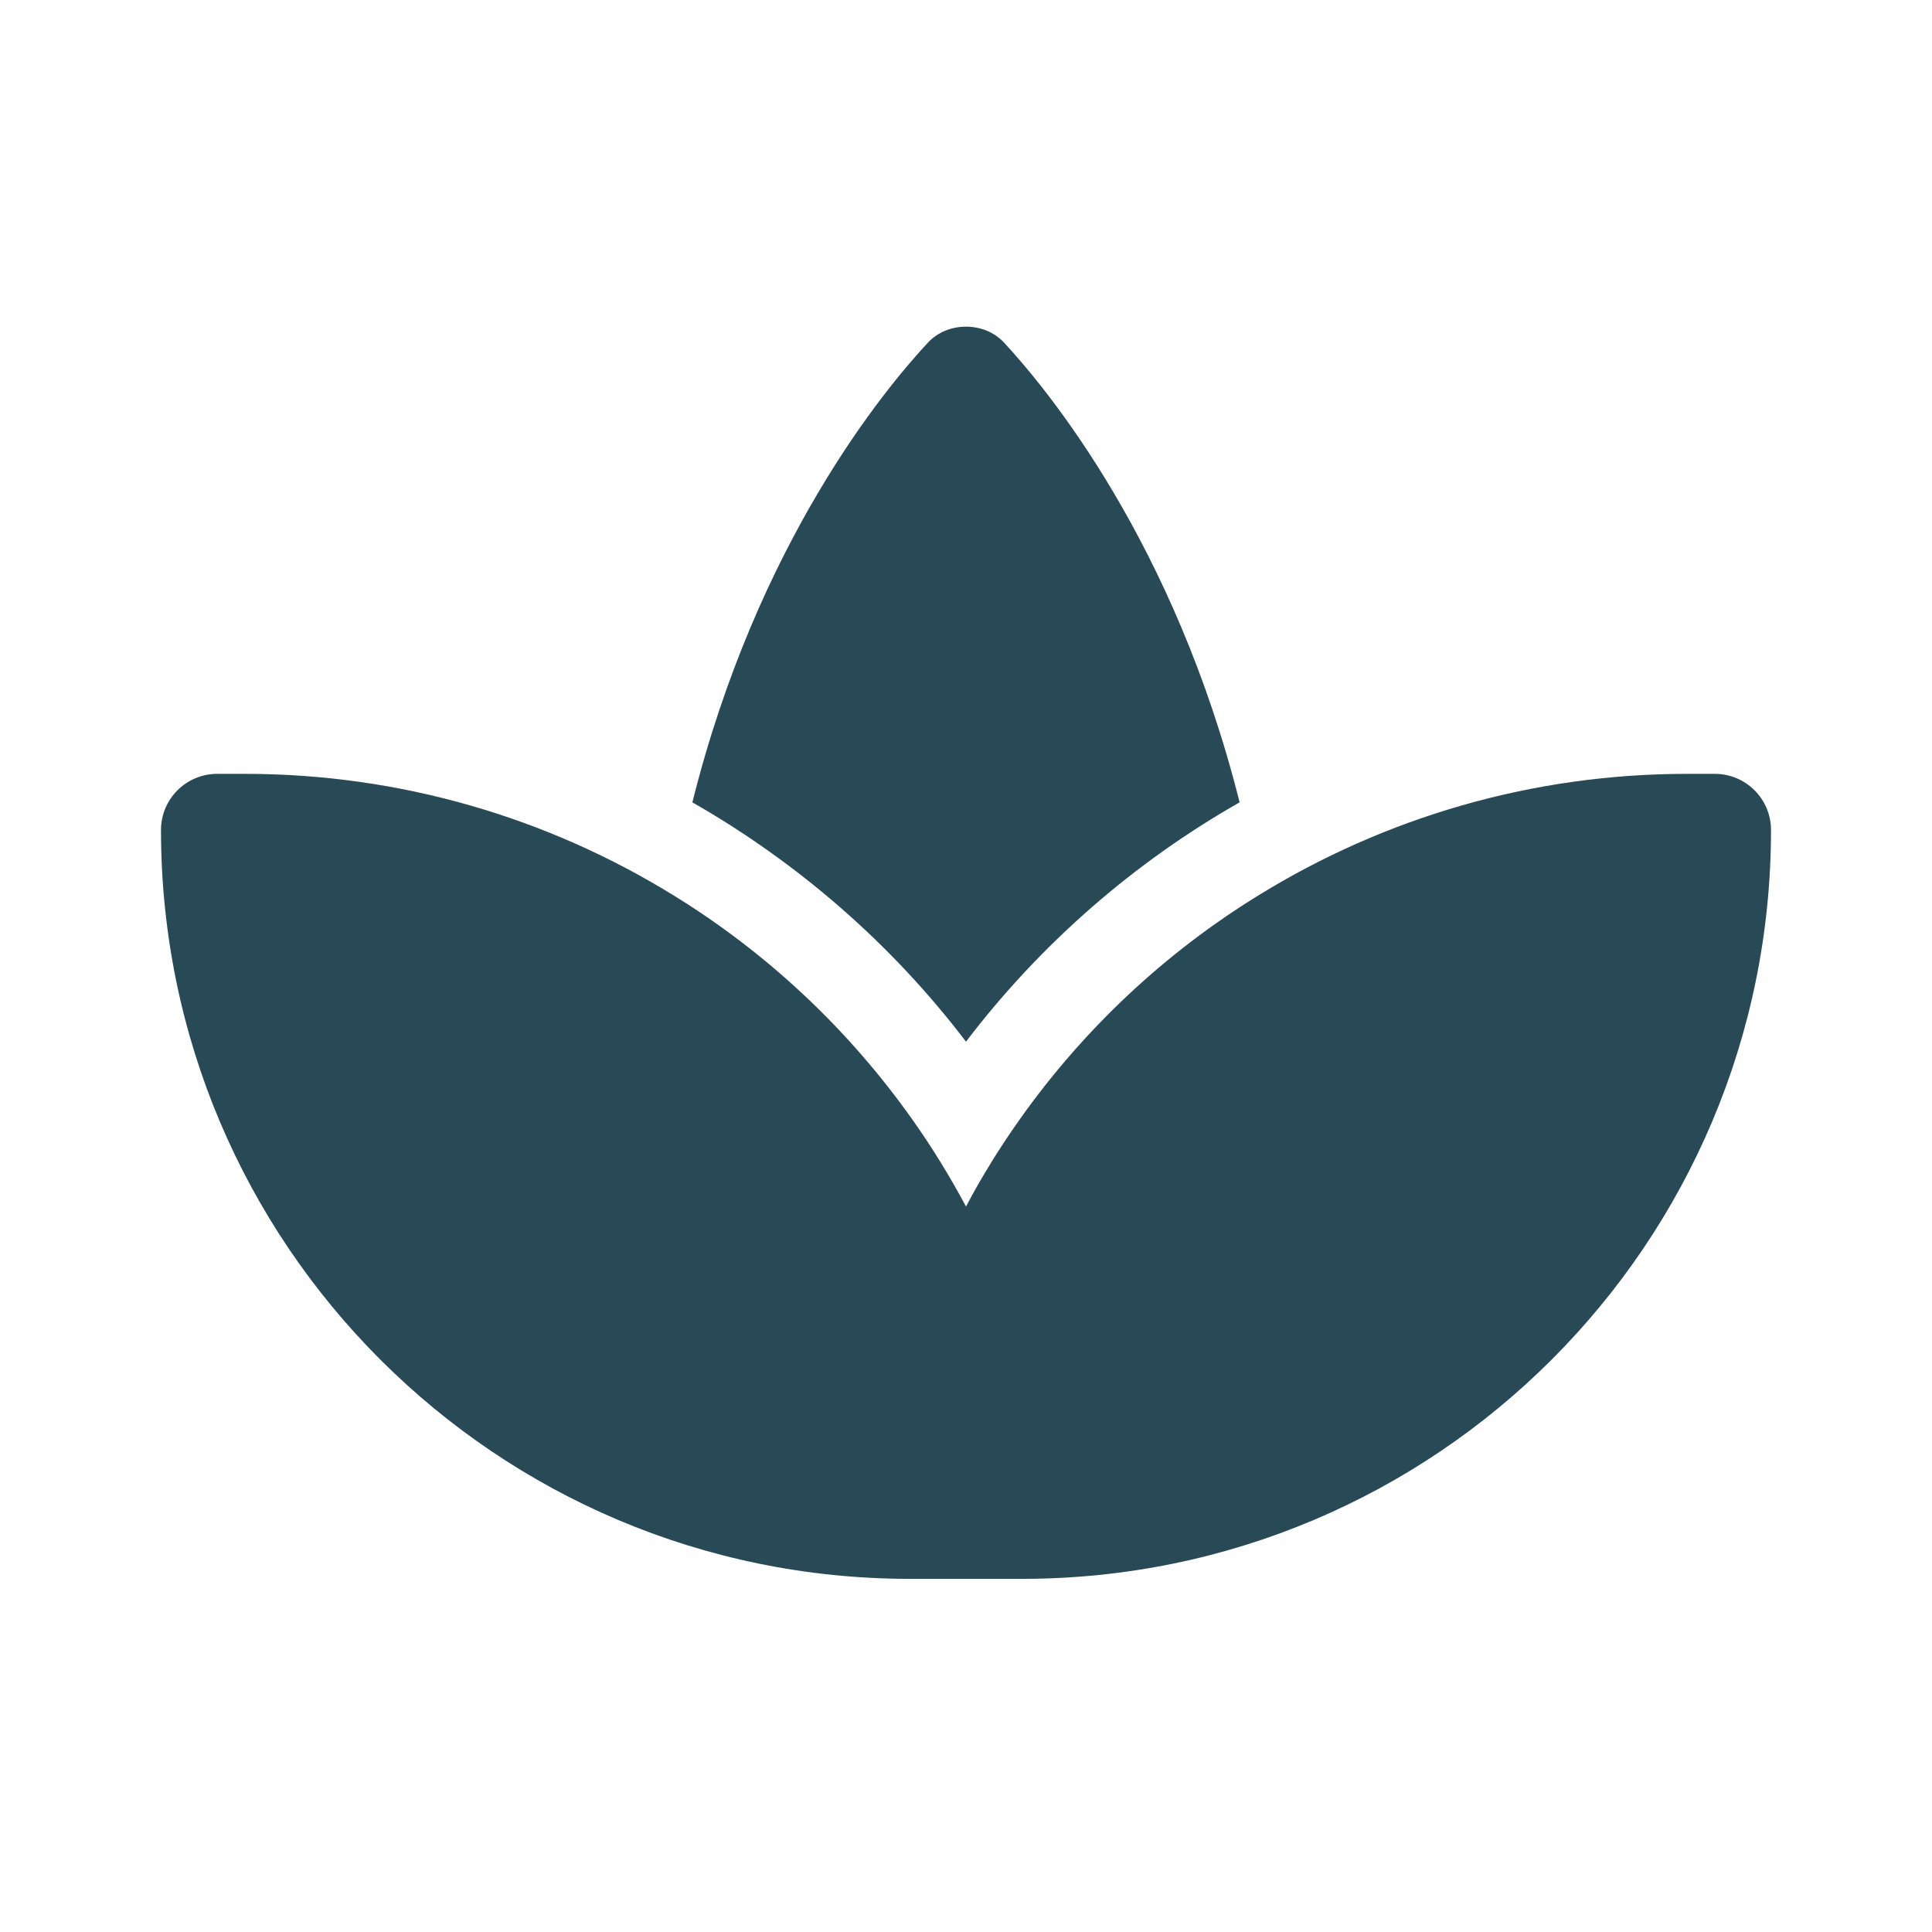 <svg width="24" height="24" viewBox="0 0 24 24" fill="none" xmlns="http://www.w3.org/2000/svg">
<path d="M8.358 11.117C9.528 11.835 10.542 12.787 11.337 13.912C11.58 14.255 11.802 14.617 12 14.988C12.198 14.613 12.42 14.255 12.663 13.912C13.458 12.787 14.472 11.835 15.642 11.117C17.194 10.162 19.017 9.613 20.958 9.613H21.302C21.688 9.613 22 9.926 22 10.311C22 15.45 17.837 19.613 12.698 19.613H12H11.302C6.163 19.613 2 15.45 2 10.311C2 9.926 2.312 9.613 2.698 9.613H3.042C4.983 9.613 6.806 10.162 8.358 11.117ZM12.469 4.252C13.014 4.839 14.59 6.745 15.399 9.967C14.08 10.717 12.92 11.731 12 12.94C11.08 11.731 9.92 10.721 8.601 9.967C9.406 6.745 10.983 4.839 11.531 4.252C11.653 4.124 11.823 4.058 12 4.058C12.177 4.058 12.347 4.124 12.469 4.252Z" fill="#284A56"/>
</svg>
